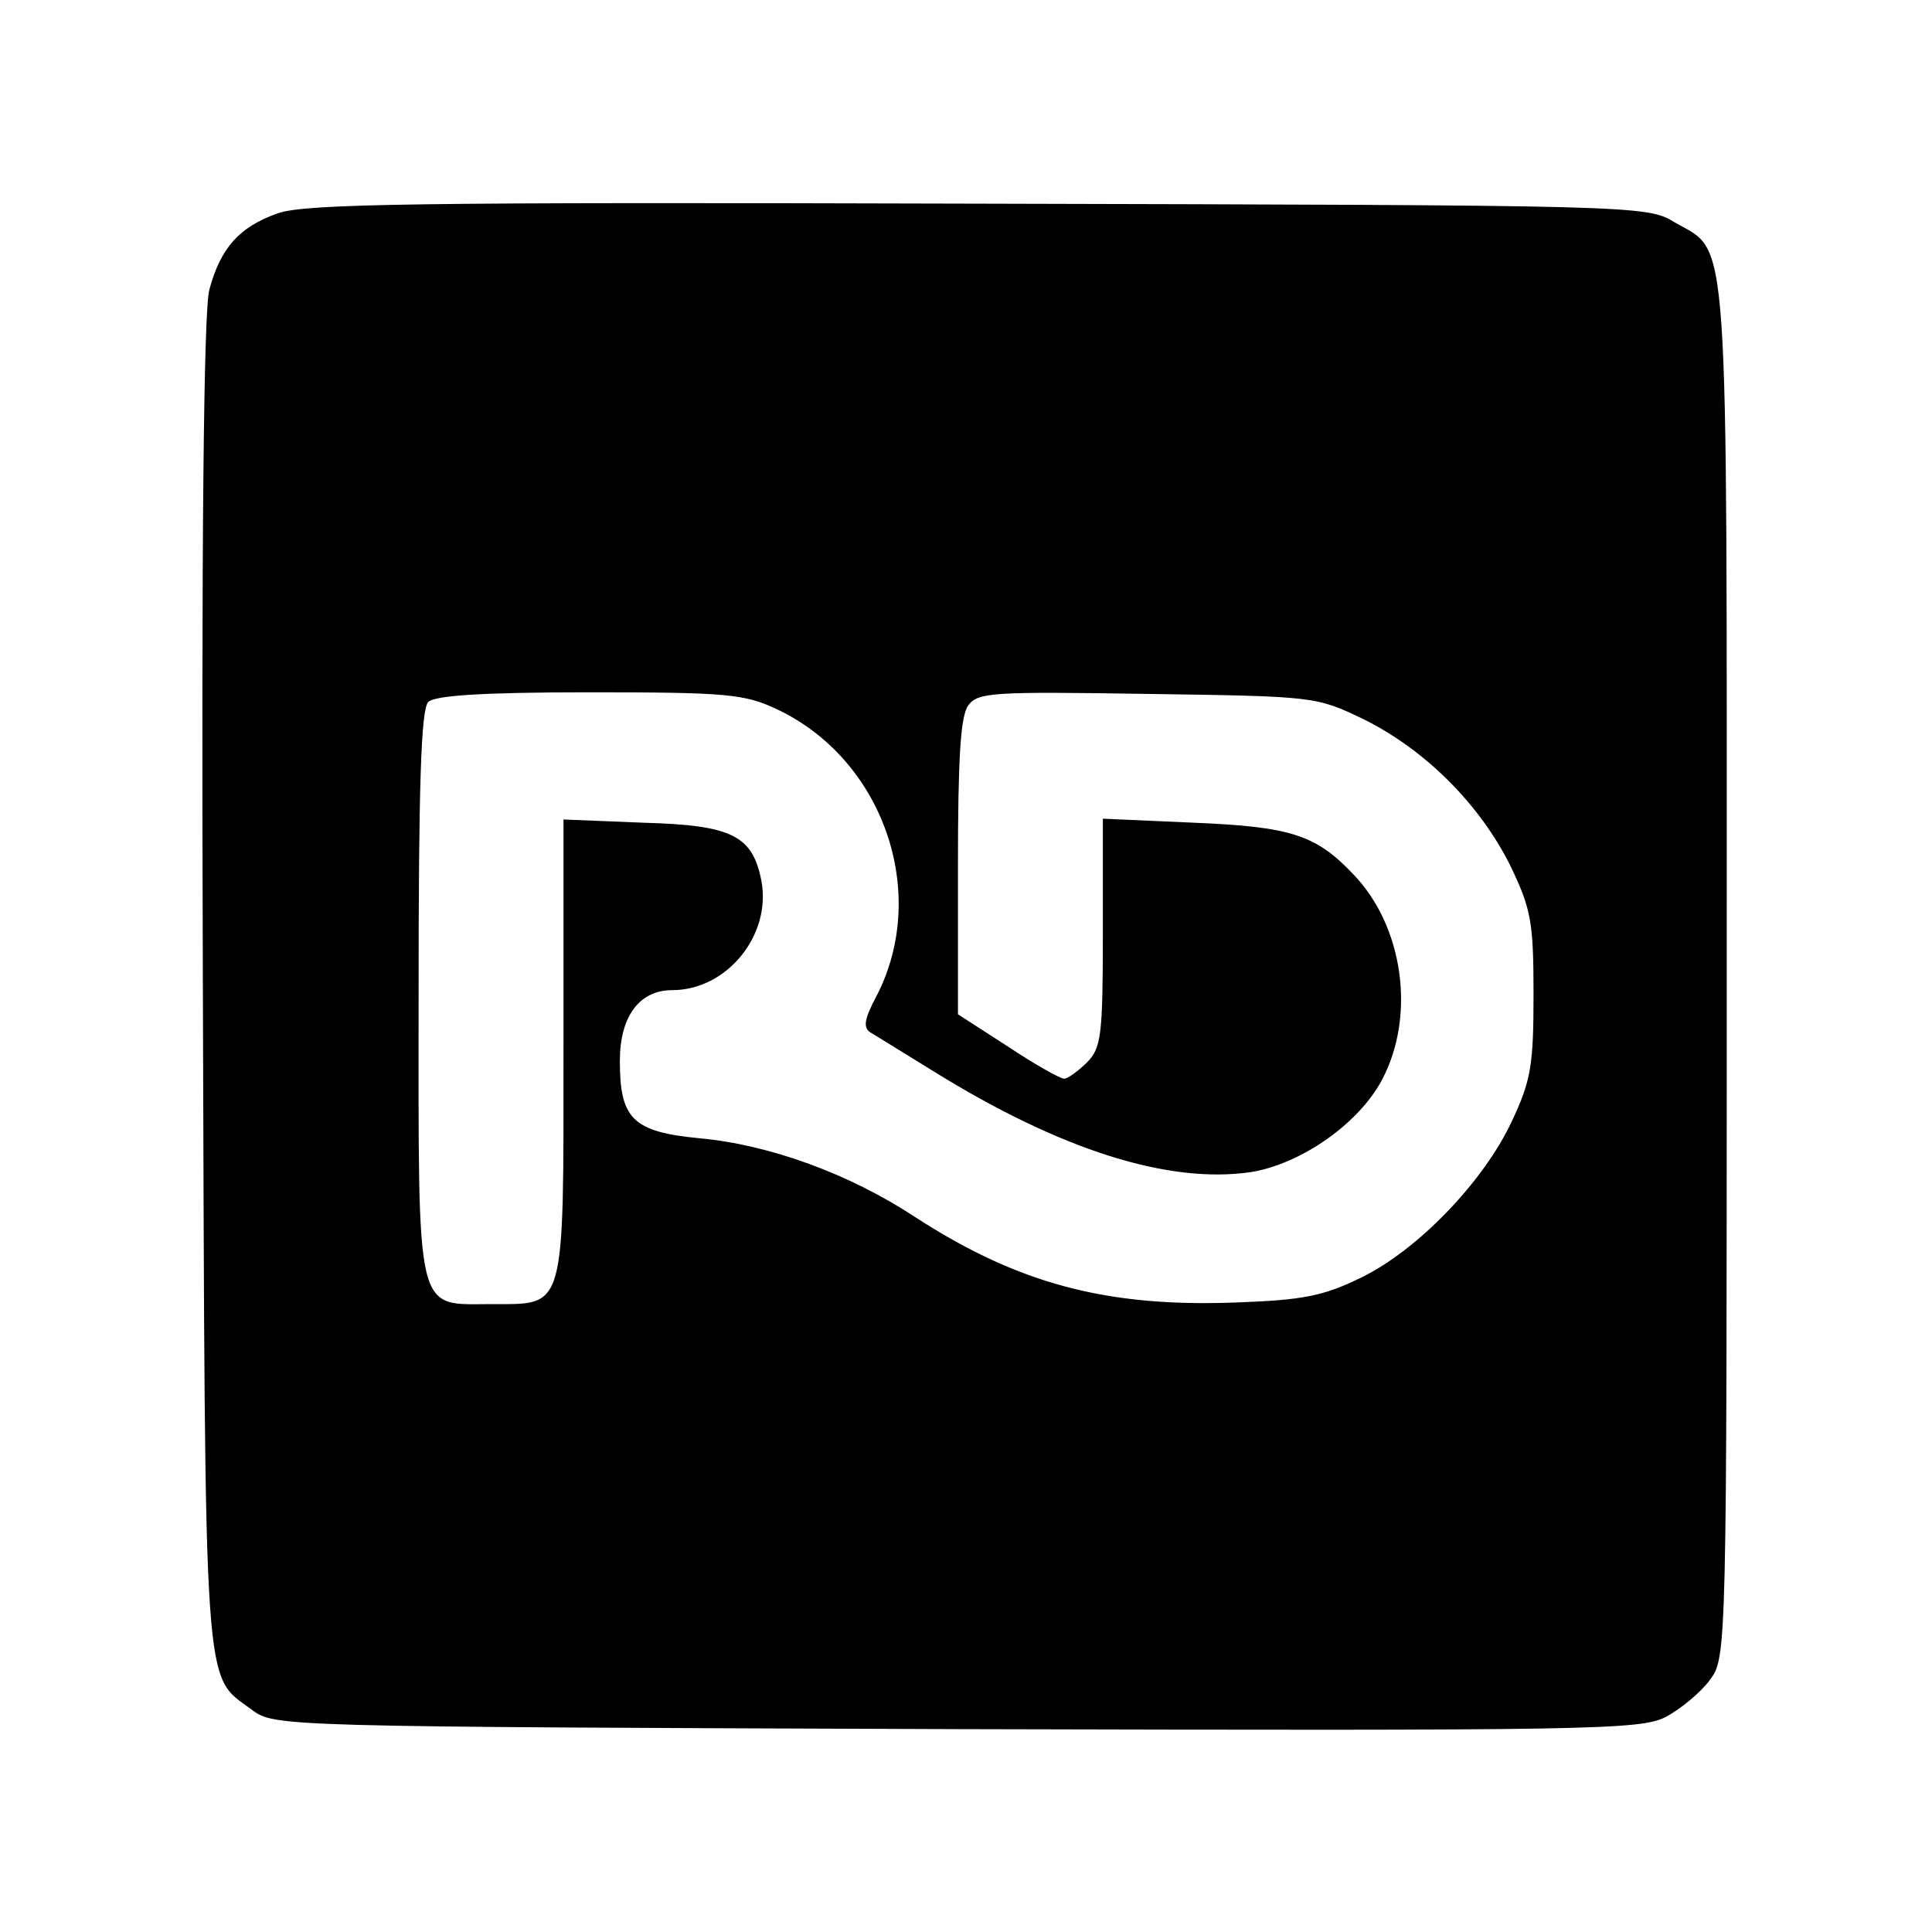 <svg version="1.0" xmlns="http://www.w3.org/2000/svg"
 width="240pt" height="240pt" viewBox="0 0 240 240"
 preserveAspectRatio="xMidYMid meet">

<g transform="translate(0,240) scale(0.1,-0.1)"
fill="#000000" stroke="none">
<path d="M345 2135 c-48 -17 -71 -43 -85 -95 -7 -26 -10 -317 -8 -862 3 -899
0 -857 61 -902 28 -21 34 -21 875 -24 791 -2 849 -1 881 15 19 10 44 31 55 46
21 28 21 34 21 880 0 943 4 891 -65 931 -34 21 -48 21 -865 23 -698 2 -836 0
-870 -12z m620 -616 c132 -62 190 -228 124 -356 -16 -30 -17 -40 -7 -46 7 -4
42 -26 78 -48 158 -98 292 -140 394 -125 62 10 134 60 163 115 42 80 26 190
-35 254 -47 50 -78 60 -199 65 l-113 5 0 -142 c0 -128 -2 -143 -20 -161 -11
-11 -24 -20 -28 -20 -5 0 -37 18 -70 40 l-62 40 0 183 c0 134 3 188 13 201 12
16 31 17 222 14 209 -3 210 -3 270 -32 76 -38 143 -105 181 -181 26 -54 29
-70 29 -160 0 -88 -3 -107 -27 -158 -35 -75 -117 -160 -187 -194 -47 -23 -72
-28 -156 -31 -160 -6 -270 23 -398 106 -82 54 -181 90 -268 98 -83 8 -99 24
-99 96 0 55 24 88 65 88 68 0 123 68 111 135 -11 57 -36 70 -147 73 l-99 4 0
-283 c0 -329 3 -319 -88 -319 -97 0 -92 -21 -92 385 0 260 3 354 12 363 8 8
67 12 200 12 170 0 193 -2 233 -21z"/>
</g>
</svg>